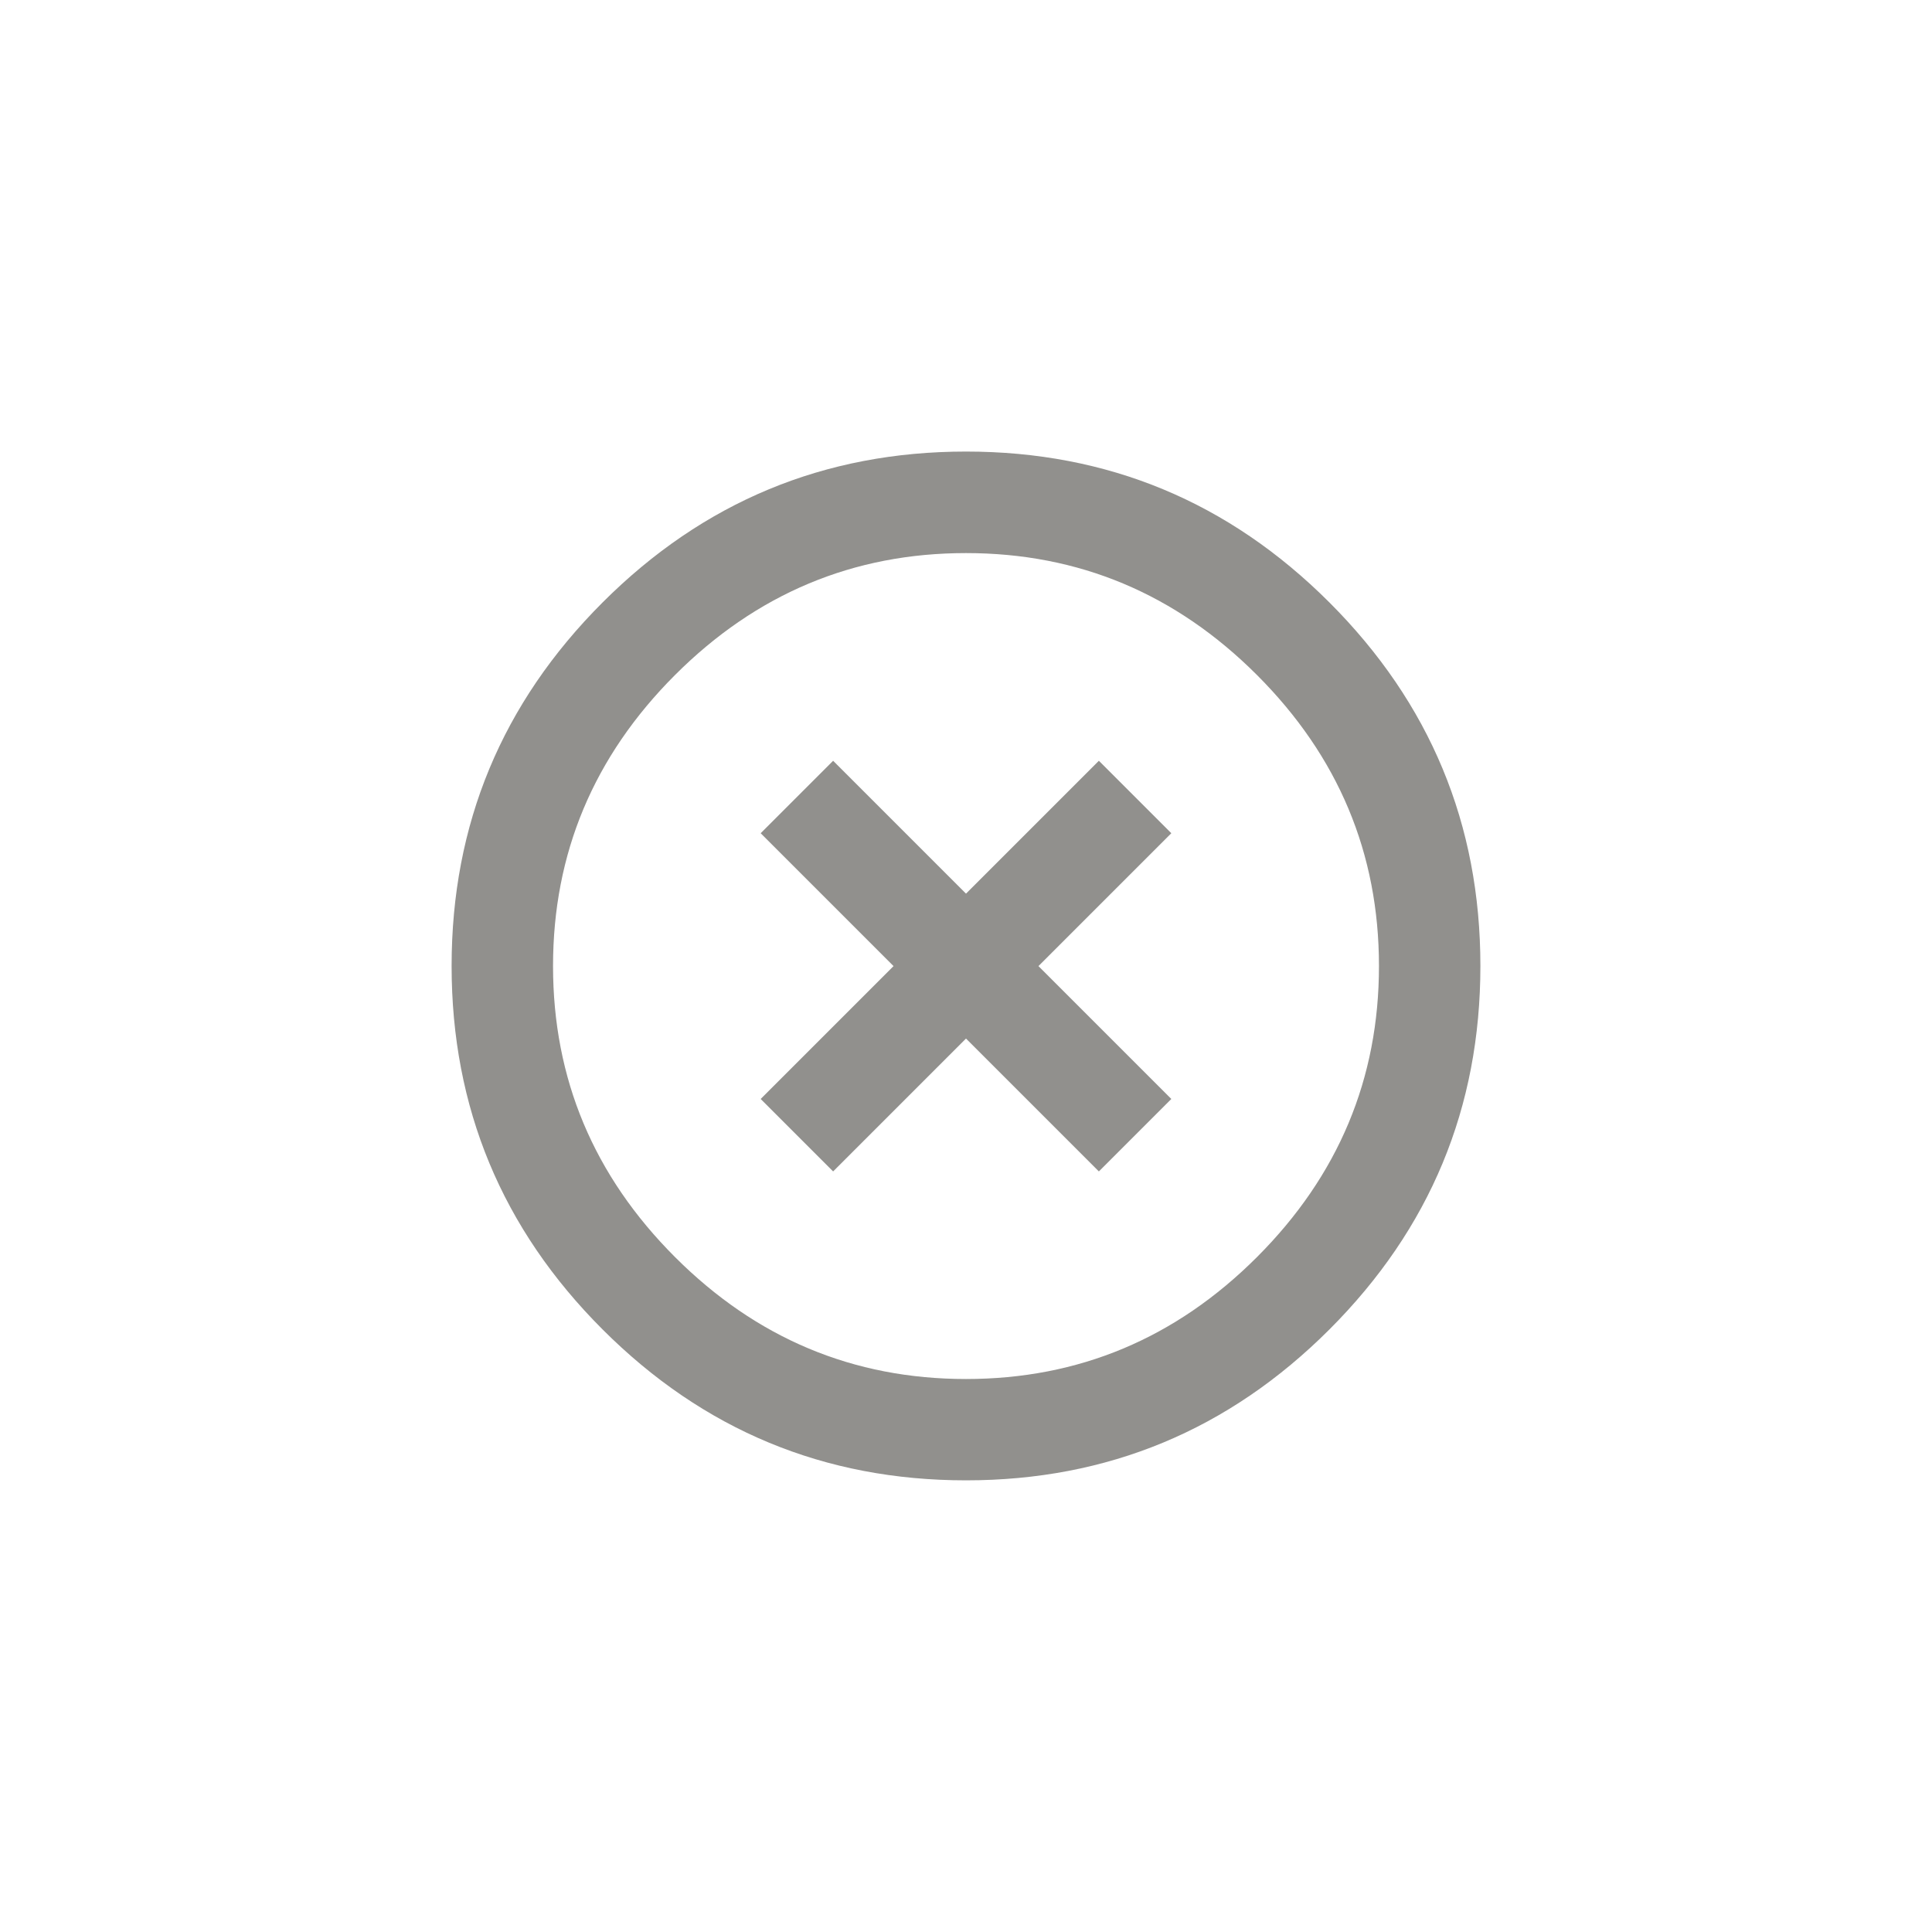 <!-- Generated by IcoMoon.io -->
<svg version="1.1" xmlns="http://www.w3.org/2000/svg" width="40" height="40" viewBox="0 0 40 40">
<title>mt-highlight_remove</title>
<path fill="#91908d" d="M20 28.551q3.5 0 6.025-2.525t2.525-6.025-2.525-6.025-6.025-2.525-6.025 2.525-2.525 6.025 2.525 6.025 6.025 2.525zM20 9.349q4.4 0 7.525 3.125t3.125 7.525-3.125 7.525-7.525 3.125-7.525-3.125-3.125-7.525 3.125-7.525 7.525-3.125zM22.751 15.751l1.5 1.5-2.751 2.751 2.751 2.751-1.5 1.5-2.751-2.751-2.751 2.751-1.5-1.5 2.751-2.751-2.751-2.751 1.5-1.5 2.751 2.751z"></path>
</svg>
